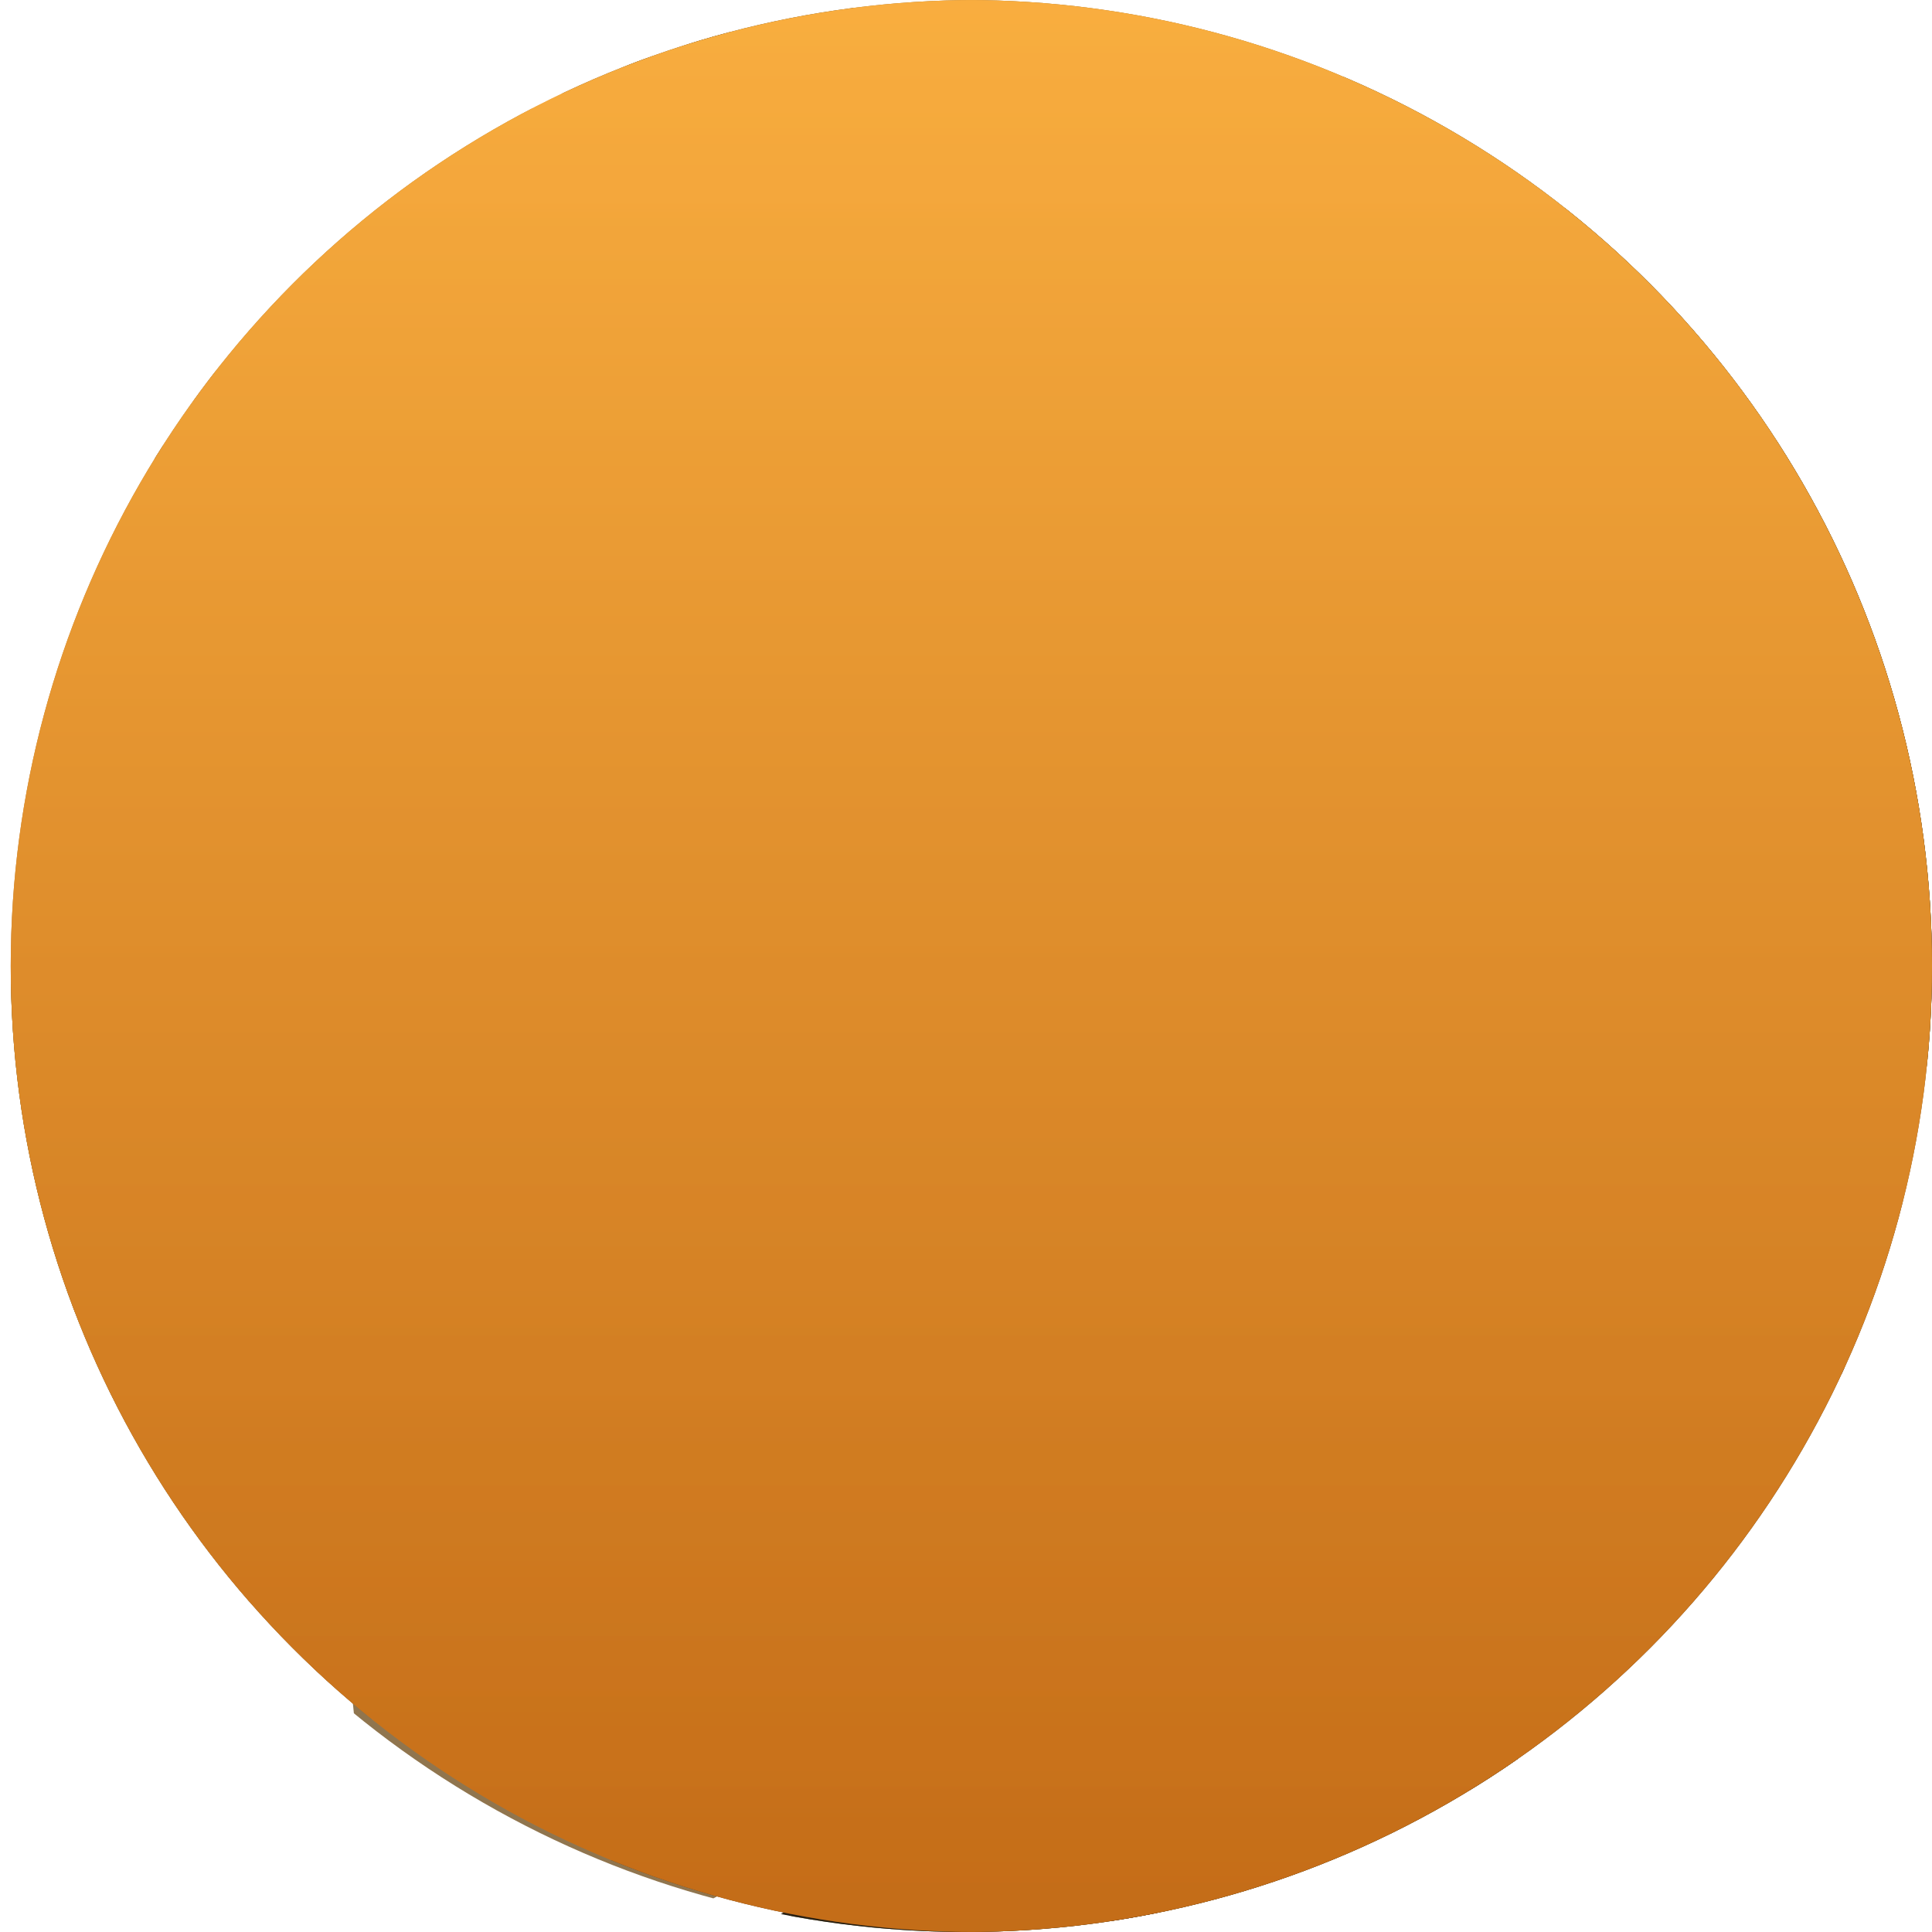 <?xml version="1.0" encoding="utf-8"?>
<!-- Generator: Adobe Illustrator 15.0.0, SVG Export Plug-In . SVG Version: 6.00 Build 0)  -->
<!DOCTYPE svg PUBLIC "-//W3C//DTD SVG 1.1//EN" "http://www.w3.org/Graphics/SVG/1.1/DTD/svg11.dtd">
<svg version="1.1" id="Layer_1" xmlns="http://www.w3.org/2000/svg" xmlns:xlink="http://www.w3.org/1999/xlink" x="0px" y="0px"
	 width="2000px" height="2000px" viewBox="0 0 2000 2000" enable-background="new 0 0 2000 2000" xml:space="preserve">
<g>
	<g>
		<defs>
			<circle id="SVGID_1_" cx="1000" cy="1000" r="1000"/>
		</defs>
		<clipPath id="SVGID_2_">
			<use xlink:href="#SVGID_1_"  overflow="visible"/>
		</clipPath>
		<g clip-path="url(#SVGID_2_)">
			<g>
				<g>
					<defs>
						<path id="SVGID_3_" d="M302.821,293.338c391.184-391.185,1025.416-391.18,1416.596,0.001
							c391.178,391.179,391.184,1025.411,0,1416.595c-391.181,391.18-1025.41,391.172-1416.588-0.007
							C-88.352,1318.747-88.36,684.518,302.821,293.338z"/>
					</defs>
					<clipPath id="SVGID_4_">
						<use xlink:href="#SVGID_3_"  overflow="visible"/>
					</clipPath>
					<polygon clip-path="url(#SVGID_4_)" fill="#6C6432" points="1728.623,2060.486 1425.279,1608.791 503.526,2175.337 					"/>
				</g>
				<g>
					<g>
						<defs>
							<path id="SVGID_5_" d="M207.631,211.645c443.756-443.756,1163.224-443.75,1606.976,0.002
								c443.75,443.75,443.755,1163.217,0,1606.973c-443.752,443.751-1163.217,443.743-1606.966-0.007
								C-236.111,1374.861-236.121,655.396,207.631,211.645z"/>
						</defs>
						<clipPath id="SVGID_6_">
							<use xlink:href="#SVGID_5_"  overflow="visible"/>
						</clipPath>
						<path clip-path="url(#SVGID_6_)" fill="#48452C" d="M2232.947,892.265"/>
					</g>
					<g>
						<defs>
							<path id="SVGID_7_" d="M207.631,211.645c443.756-443.756,1163.224-443.75,1606.976,0.002
								c443.75,443.75,443.755,1163.217,0,1606.973c-443.752,443.751-1163.217,443.743-1606.966-0.007
								C-236.111,1374.861-236.121,655.396,207.631,211.645z"/>
						</defs>
						<clipPath id="SVGID_8_">
							<use xlink:href="#SVGID_7_"  overflow="visible"/>
						</clipPath>
						<polygon clip-path="url(#SVGID_8_)" fill="#48452C" points="1425.279,1608.791 1248.375,221.203 2232.947,892.265 						"/>
					</g>
					<g>
						<defs>
							<path id="SVGID_9_" d="M207.631,211.645c443.756-443.756,1163.224-443.75,1606.976,0.002
								c443.75,443.75,443.755,1163.217,0,1606.973c-443.752,443.751-1163.217,443.743-1606.966-0.007
								C-236.111,1374.861-236.121,655.396,207.631,211.645z"/>
						</defs>
						<clipPath id="SVGID_10_">
							<use xlink:href="#SVGID_9_"  overflow="visible"/>
						</clipPath>
						<path clip-path="url(#SVGID_10_)" fill="#26322C" d="M177.678,1036.468"/>
					</g>
					<g>
						<defs>
							<path id="SVGID_11_" d="M207.631,211.645c443.756-443.756,1163.224-443.75,1606.976,0.002
								c443.75,443.75,443.755,1163.217,0,1606.973c-443.752,443.751-1163.217,443.743-1606.966-0.007
								C-236.111,1374.861-236.121,655.396,207.631,211.645z"/>
						</defs>
						<clipPath id="SVGID_12_">
							<use xlink:href="#SVGID_11_"  overflow="visible"/>
						</clipPath>
						<polygon clip-path="url(#SVGID_12_)" fill="#26322C" points="2232.947,892.265 1536.969,-66.156 1248.375,221.203 						"/>
					</g>
					<g>
						<defs>
							<path id="SVGID_13_" d="M207.631,211.645c443.756-443.756,1163.224-443.75,1606.976,0.002
								c443.75,443.75,443.755,1163.217,0,1606.973c-443.752,443.751-1163.217,443.743-1606.966-0.007
								C-236.111,1374.861-236.121,655.396,207.631,211.645z"/>
						</defs>
						<clipPath id="SVGID_14_">
							<use xlink:href="#SVGID_13_"  overflow="visible"/>
						</clipPath>
						<line clip-path="url(#SVGID_14_)" fill="none" x1="1728.623" y1="2060.486" x2="1425.279" y2="1608.791"/>
					</g>
					<g>
						<g>
							<defs>
								<path id="SVGID_15_" d="M207.631,211.645c443.756-443.756,1163.224-443.75,1606.976,0.002
									c443.75,443.75,443.755,1163.217,0,1606.973c-443.752,443.751-1163.217,443.743-1606.966-0.007
									C-236.111,1374.861-236.121,655.396,207.631,211.645z"/>
							</defs>
							<clipPath id="SVGID_16_">
								<use xlink:href="#SVGID_15_"  overflow="visible"/>
							</clipPath>
							<path clip-path="url(#SVGID_16_)" fill="#0D152E" d="M1078.119,130.907"/>
						</g>
						<g>
							<g>
								<defs>
									<path id="SVGID_17_" d="M207.631,211.645c443.756-443.756,1163.224-443.75,1606.976,0.002
										c443.75,443.75,443.755,1163.217,0,1606.973c-443.752,443.751-1163.217,443.743-1606.966-0.007
										C-236.111,1374.861-236.121,655.396,207.631,211.645z"/>
								</defs>
								<clipPath id="SVGID_18_">
									<use xlink:href="#SVGID_17_"  overflow="visible"/>
								</clipPath>
								<line clip-path="url(#SVGID_18_)" fill="none" x1="1809.312" y1="1266.969" x2="2232.679" y2="890.418"/>
							</g>
							<g>
								<g>
									<defs>
										<path id="SVGID_19_" d="M207.631,211.645c443.756-443.756,1163.224-443.75,1606.976,0.002
											c443.75,443.75,443.755,1163.217,0,1606.973c-443.752,443.751-1163.217,443.743-1606.966-0.007
											C-236.111,1374.861-236.121,655.396,207.631,211.645z"/>
									</defs>
									<clipPath id="SVGID_20_">
										<use xlink:href="#SVGID_19_"  overflow="visible"/>
									</clipPath>
									<polygon clip-path="url(#SVGID_20_)" fill="#90754E" points="1415.853,1604.689 403.749,2143.324 356.244,1673.92 
										510.438,1188.947 									"/>
								</g>
								<g>
									<g>
										<defs>
											<path id="SVGID_21_" d="M207.631,211.645c443.756-443.756,1163.224-443.75,1606.976,0.002
												c443.75,443.75,443.755,1163.217,0,1606.973c-443.752,443.751-1163.217,443.743-1606.966-0.007
												C-236.111,1374.861-236.121,655.396,207.631,211.645z"/>
										</defs>
										<clipPath id="SVGID_22_">
											<use xlink:href="#SVGID_21_"  overflow="visible"/>
										</clipPath>
										<polygon clip-path="url(#SVGID_22_)" fill="#292013" points="1603.507,1866.889 1419.467,1605.884 497.718,2172.438 
											1199.229,2035.096 										"/>
									</g>
									<g>
										<g>
											<defs>
												<path id="SVGID_23_" d="M302.683,294.232c443.756-443.756,1003.681-411.701,1447.433,32.052
													c443.75,443.75,408.313,940.598-35.441,1384.354c-261.299,292.657-943.794,462.601-1387.543,18.851
													C-116.621,1285.737-141.069,737.984,302.683,294.232z"/>
											</defs>
											<clipPath id="SVGID_24_">
												<use xlink:href="#SVGID_23_"  overflow="visible"/>
											</clipPath>
											<path clip-path="url(#SVGID_24_)" fill="#48452C" d="M2227.08,889.425"/>
										</g>
										<g>
											<defs>
												<circle id="SVGID_25_" cx="1011.121" cy="1000" r="1000"/>
											</defs>
											<clipPath id="SVGID_26_">
												<use xlink:href="#SVGID_25_"  overflow="visible"/>
											</clipPath>
											<g clip-path="url(#SVGID_26_)">
												<defs>
													<path id="SVGID_27_" d="M207.631,211.645c443.756-443.756,1163.224-443.75,1606.976,0.002
														c443.75,443.75,443.755,1163.217,0,1606.973c-443.752,443.751-1163.217,443.743-1606.966-0.007
														C-236.111,1374.861-236.121,655.396,207.631,211.645z"/>
												</defs>
												<clipPath id="SVGID_28_">
													<use xlink:href="#SVGID_27_"  overflow="visible"/>
												</clipPath>
												<polygon clip-path="url(#SVGID_28_)" fill="#6D532A" points="1420.889,1604.001 1243.859,216.399 2228.502,887.533 
																									"/>
											</g>
											<g clip-path="url(#SVGID_26_)">
												<g>
													<defs>
														<path id="SVGID_29_" d="M207.631,211.645c443.756-443.756,1163.224-443.75,1606.976,0.002
															c443.75,443.75,443.755,1163.217,0,1606.973c-443.752,443.751-1163.217,443.743-1606.966-0.007
															C-236.111,1374.861-236.121,655.396,207.631,211.645z"/>
													</defs>
													<clipPath id="SVGID_30_">
														<use xlink:href="#SVGID_29_"  overflow="visible"/>
													</clipPath>
													<path clip-path="url(#SVGID_30_)" fill="#26322C" d="M171.793,1033.619"/>
												</g>
												<g>
													<g>
														<defs>
															<path id="SVGID_31_" d="M207.631,211.645c443.756-443.756,1163.224-443.75,1606.976,0.002
																c443.75,443.75,443.755,1163.217,0,1606.973c-443.752,443.751-1163.217,443.743-1606.966-0.007
																C-236.111,1374.861-236.121,655.396,207.631,211.645z"/>
														</defs>
														<clipPath id="SVGID_32_">
															<use xlink:href="#SVGID_31_"  overflow="visible"/>
														</clipPath>
														
															<linearGradient id="SVGID_33_" gradientUnits="userSpaceOnUse" x1="171.057" y1="1087.88" x2="1418.727" y2="1087.88" gradientTransform="matrix(1 0 0 -1 0 2001)">
															<stop  offset="0" style="stop-color:#C26A16"/>
															<stop  offset="1" style="stop-color:#FAAF40"/>
														</linearGradient>
														<polygon opacity="0.37" clip-path="url(#SVGID_32_)" fill="url(#SVGID_33_)" enable-background="new    " points="
															1243.859,216.399 1328.35,867.879 1418.727,1609.841 510.438,1188.947 171.057,1037.584 														"/>
													</g>
													<g>
														<g>
															<defs>
																<path id="SVGID_34_" d="M207.631,211.645c443.756-443.756,1163.224-443.75,1606.976,0.002
																	c443.75,443.75,443.755,1163.217,0,1606.973c-443.752,443.751-1163.217,443.743-1606.966-0.007
																	C-236.111,1374.861-236.121,655.396,207.631,211.645z"/>
															</defs>
															<clipPath id="SVGID_35_">
																<use xlink:href="#SVGID_34_"  overflow="visible"/>
															</clipPath>
															<polygon clip-path="url(#SVGID_35_)" fill="#987137" points="2229.25,888.281 1537.25,-70.536 1244.61,217.149 
																															"/>
														</g>
														<g>
															<g>
																<defs>
																	<path id="SVGID_36_" d="M207.631,211.645c443.756-443.756,1163.224-443.75,1606.976,0.002
																		c443.75,443.75,443.755,1163.217,0,1606.973c-443.752,443.751-1163.217,443.743-1606.966-0.007
																		C-236.111,1374.861-236.121,655.396,207.631,211.645z"/>
																</defs>
																<clipPath id="SVGID_37_">
																	<use xlink:href="#SVGID_36_"  overflow="visible"/>
																</clipPath>
																<polygon clip-path="url(#SVGID_37_)" fill="#101714" points="1867.254,1380.845 1602.38,1866.436 1419.07,1606.011 
																																	"/>
															</g>
															<g>
																<g>
																	<defs>
																		<path id="SVGID_38_" d="M207.631,211.645c443.756-443.756,1163.224-443.75,1606.976,0.002
																			c443.75,443.75,443.755,1163.217,0,1606.973c-443.752,443.751-1163.217,443.743-1606.966-0.007
																			C-236.111,1374.861-236.121,655.396,207.631,211.645z"/>
																	</defs>
																	<clipPath id="SVGID_39_">
																		<use xlink:href="#SVGID_38_"  overflow="visible"/>
																	</clipPath>
																	<polygon clip-path="url(#SVGID_39_)" fill="#6B4C1F" points="497.718,2172.438 -26.574,1720.634 -286.119,983.052 
																		171.793,1033.619 																	"/>
																</g>
																<g>
																	<g>
																		<defs>
																			<path id="SVGID_40_" d="M207.631,211.645c443.756-443.756,1163.224-443.75,1606.976,0.002
																				c443.75,443.75,443.755,1163.217,0,1606.973c-443.752,443.751-1163.217,443.743-1606.966-0.007
																				C-236.111,1374.861-236.121,655.396,207.631,211.645z"/>
																		</defs>
																		<clipPath id="SVGID_41_">
																			<use xlink:href="#SVGID_40_"  overflow="visible"/>
																		</clipPath>
																		<path clip-path="url(#SVGID_41_)" fill="#0D152E" d="M1072.303,128.01"/>
																	</g>
																	<g>
																		<g>
																			<defs>
																				<path id="SVGID_42_" d="M207.631,211.645c443.756-443.756,1163.224-443.75,1606.976,0.002
																					c443.75,443.75,443.755,1163.217,0,1606.973c-443.752,443.751-1163.217,443.743-1606.966-0.007
																					C-236.111,1374.861-236.121,655.396,207.631,211.645z"/>
																			</defs>
																			<clipPath id="SVGID_43_">
																				<use xlink:href="#SVGID_42_"  overflow="visible"/>
																			</clipPath>
																			<polygon clip-path="url(#SVGID_43_)" fill="#8B6327" points="1514.673,-46.278 1244.61,217.149 847.028,146.048 
																				887.17,-13.134 1453.396,-62.192 																			"/>
																		</g>
																		<g>
																			<g>
																				<defs>
																					<path id="SVGID_44_" d="M207.631,211.645c443.756-443.756,1163.224-443.75,1606.976,0.002
																						c443.75,443.75,443.755,1163.217,0,1606.973c-443.752,443.751-1163.217,443.743-1606.966-0.007
																						C-236.111,1374.861-236.121,655.396,207.631,211.645z"/>
																				</defs>
																				<clipPath id="SVGID_45_">
																					<use xlink:href="#SVGID_44_"  overflow="visible"/>
																				</clipPath>
																				<polygon clip-path="url(#SVGID_45_)" fill="#E3C498" points="1243.859,216.399 171.283,1037.586 
																					242.792,42.817 567.439,94.638 																				"/>
																			</g>
																			<g>
																				<g>
																					<defs>
																						<path id="SVGID_46_" d="M207.631,211.645c443.756-443.756,1163.224-443.75,1606.976,0.002
																							c443.75,443.75,443.755,1163.217,0,1606.973c-443.752,443.751-1163.217,443.743-1606.966-0.007
																							C-236.111,1374.861-236.121,655.396,207.631,211.645z"/>
																					</defs>
																					<clipPath id="SVGID_47_">
																						<use xlink:href="#SVGID_46_"  overflow="visible"/>
																					</clipPath>
																					<polygon clip-path="url(#SVGID_47_)" fill="#B28B5D" points="171.517,1037.733 -286.119,983.052 
																						251.325,38.276 																					"/>
																				</g>
																				<g>
																					<g>
																						<defs>
																							<path id="SVGID_48_" d="M207.631,211.645c443.756-443.756,1163.224-443.75,1606.976,0.002
																								c443.75,443.75,443.755,1163.217,0,1606.973c-443.752,443.751-1163.217,443.743-1606.966-0.007
																								C-236.111,1374.861-236.121,655.396,207.631,211.645z"/>
																						</defs>
																						<clipPath id="SVGID_49_">
																							<use xlink:href="#SVGID_48_"  overflow="visible"/>
																						</clipPath>
																						<line clip-path="url(#SVGID_49_)" fill="none" x1="1803.369" y1="1264.076" x2="2226.803" y2="887.601"/>
																					</g>
																					<g>
																						<g>
																							<defs>
																								<path id="SVGID_50_" d="M207.631,211.645c443.756-443.756,1163.224-443.75,1606.976,0.002
																									c443.75,443.75,443.755,1163.217,0,1606.973c-443.752,443.751-1163.217,443.743-1606.966-0.007
																									C-236.111,1374.861-236.121,655.396,207.631,211.645z"/>
																							</defs>
																							<clipPath id="SVGID_51_">
																								<use xlink:href="#SVGID_50_"  overflow="visible"/>
																							</clipPath>
																							<polygon clip-path="url(#SVGID_51_)" fill="#684B1E" points="1535.071,-69.221 1982.526,358.57 
																								1716.038,538.474 																							"/>
																						</g>
																						<g>
																							<g>
																								<polygon fill="#3E3121" points="1982.526,358.57 2232.693,894.131 1716.038,538.474 
																																																	"/>
																							</g>
																							<g>
																								<g>
																									<polygon fill="#8F6C29" points="-26.574,1720.634 171.277,1037.396 -287.062,982.863 
																																																			"/>
																								</g>
																								<g>
																									
																										<linearGradient id="SVGID_52_" gradientUnits="userSpaceOnUse" x1="171.283" y1="1374.008" x2="1243.859" y2="1374.008" gradientTransform="matrix(1 0 0 -1 0 2001)">
																										<stop  offset="0" style="stop-color:#C26A16"/>
																										<stop  offset="1" style="stop-color:#FAAF40"/>
																									</linearGradient>
																									<polyline opacity="0.37" fill="url(#SVGID_52_)" enable-background="new    " points="171.283,1037.586 
																										1243.859,216.399 844.422,689.092 																									"/>
																								</g>
																								<g>
																									<polygon fill="#503A1B" points="1963.132,1123.36 1324.12,866.271 1419.406,1605.899 
																																																			"/>
																								</g>
																								<g>
																									<polygon fill="#59452C" points="2232.693,894.131 1963.132,1123.36 1660.208,1001.485 
																																																			"/>
																								</g>
																								<g>
																									<polygon fill="#583F1B" points="1660.208,1001.485 1716.038,538.474 2232.36,894.698 
																																																			"/>
																								</g>
																								<g>
																									<polygon fill="#7F6947" points="1660.208,1001.485 1650.565,1086.834 1963.132,1123.36 
																																																			"/>
																								</g>
																								<g>
																									<polygon fill="#503919" points="1650.565,1086.834 1419.63,1605.904 1963.132,1123.36 
																																																			"/>
																								</g>
																								<g>
																									<polygon fill="#9D815E" points="1650.565,1086.834 1357.97,1123.008 1660.208,1001.485 
																																																			"/>
																								</g>
																								<g>
																									<polygon fill="#795B25" points="1650.565,1086.834 1357.97,1123.008 1501.655,1423.682 
																																																			"/>
																								</g>
																								<g>
																									<path fill="#33321B" d="M2237.059,888.917"/>
																								</g>
																								<g>
																									<path fill="#393720" d="M2232.693,894.131"/>
																								</g>
																								<g>
																									<polygon fill="#634E37" points="1962.918,1122.851 2232.477,893.619 1867.254,1380.845 
																																																			"/>
																								</g>
																								<g>
																									<polygon fill="#39281C" points="2233.94,891.702 2035.775,1559.593 1867.254,1380.845 
																																																			"/>
																								</g>
																								<g>
																									<polygon fill="#2B3A35" points="1726.764,2063.055 2038.636,1556.454 1997.754,1487.073 
																																																			"/>
																								</g>
																								<g>
																									<polygon fill="#2D2012" points="1867.254,1380.845 1998.018,1487.428 1602.38,1866.436 
																																																			"/>
																								</g>
																								<g>
																									<polygon fill="#0F1E17" points="1597.942,1869.357 1729.846,2065.298 1997.861,1487.407 
																																																			"/>
																								</g>
																								<g>
																									<polygon fill="#0F1813" points="1727.021,2063.412 1116.372,2226.994 1200.03,2034.306 
																																																			"/>
																								</g>
																								<g>
																									<polygon fill="#4A3A24" points="492.586,2170.826 1116.482,2227.425 1200.576,2034.187 
																																																			"/>
																								</g>
																								<g>
																									<polygon fill="#46301E" points="242.637,34.071 567.439,94.638 239.324,189.488 																									
																										"/>
																								</g>
																								<g>
																									<polygon fill="#634E37" points="242.637,34.071 802.886,-149.912 887.17,-13.134 
																																																			"/>
																								</g>
																								<g>
																									<polygon fill="#664229" points="887.17,-13.134 877.021,-6.371 567.439,94.638 241.717,33.963 
																																																			"/>
																								</g>
																								<g>
																									<polygon fill="#483422" points="802.5,-150.339 1075.082,-28.243 887.057,-13.021 
																																																			"/>
																								</g>
																								<g>
																									<polygon fill="#4A3418" points="887.17,-13.134 855.623,146.517 567.439,94.638 																									
																										"/>
																								</g>
																								<g>
																									<polygon fill="#B29C7F" points="242.637,34.071 108.558,136.151 150.836,213.598 
																																																			"/>
																								</g>
																								<g>
																									<polygon fill="#A76534" points="239.324,189.488 150.836,213.598 242.637,34.071 
																																																			"/>
																								</g>
																								<g>
																									<polygon fill="#8D5E3B" points="1460.122,-62.792 1075.082,-28.243 802.886,-149.912 
																																																			"/>
																								</g>
																								<g>
																									<polygon fill="#6D461C" points="150.836,213.598 -28.267,381.247 108.558,136.151 
																																																			"/>
																								</g>
																								<g>
																									<polygon fill="#ED9D54" points="-287.062,982.863 -28.267,381.247 11.205,460.945 
																																																			"/>
																								</g>
																								<g>
																									<polygon fill="#CBA67B" points="150.836,213.598 216.005,480.52 -28.267,381.247 
																																																			"/>
																								</g>
																								<g>
																									<polygon fill="#624429" points="11.205,460.945 216.005,480.52 -28.267,381.247 																									
																										"/>
																								</g>
																								<g>
																									<polygon fill="#B28B51" points="567.186,94.748 216.005,480.52 239.324,189.488 																									
																										"/>
																								</g>
																								<g>
																									<polygon fill="#946B37" points="239.324,189.488 150.836,213.598 216.005,480.52 
																																																			"/>
																								</g>
																								<g>
																									<polygon fill="#936C30" points="510.582,1189.403 355.803,1678.309 171.277,1037.396 
																																																			"/>
																								</g>
																								<g>
																									<polygon fill="#A17E52" points="500.113,2169.021 295.423,1648.924 171.364,1037.579 
																																																			"/>
																								</g>
																								<g>
																									<polygon fill="#422F19" points="1602.607,1865.989 1119.337,1789.309 1419.632,1605.673 
																																																			"/>
																								</g>
																								<g>
																									
																										<linearGradient id="SVGID_53_" gradientUnits="userSpaceOnUse" x1="1200.03" y1="35.623" x2="1730.226" y2="35.623" gradientTransform="matrix(1 0 0 -1 0 2001)">
																										<stop  offset="0" style="stop-color:#C26A16"/>
																										<stop  offset="1" style="stop-color:#FAAF40"/>
																									</linearGradient>
																									<polygon opacity="0.37" fill="url(#SVGID_53_)" enable-background="new    " points="1200.03,2034.306 
																										1602.418,1865.674 1730.226,2065.081 																									"/>
																								</g>
																								<g>
																									<polygon fill="#241C12" points="1421.777,1604.437 1073.556,1919.51 492.288,2173.775 
																																																			"/>
																								</g>
																								<g>
																									<polyline fill="#24130D" points="1071.68,1921.606 1200.03,2034.306 1202.86,1802.713 1073.556,1919.51 
																																																			"/>
																								</g>
																								<g>
																									<polygon fill="#9A7A49" points="-32.981,1721.757 295.748,1649.526 171.283,1037.586 
																																																			"/>
																								</g>
																								<g>
																									<polygon fill="#A98A64" points="844.422,689.092 1419.633,1606.126 1328.35,867.879 
																																																			"/>
																								</g>
																								<g>
																									<polyline fill="#946E34" points="844.422,689.092 510.438,1188.947 324.546,957.691 844.422,689.092 
																																																			"/>
																								</g>
																								<g>
																									<polygon fill="#503318" points="937.676,1386.931 492.288,2173.775 1419.467,1605.884 
																																																			"/>
																								</g>
																								<g>
																									<polygon fill="#21150D" points="1963.257,1123.152 1867.312,1381.436 1419.516,1605.789 
																																																			"/>
																								</g>
																							</g>
																						</g>
																					</g>
																				</g>
																			</g>
																		</g>
																	</g>
																</g>
															</g>
														</g>
													</g>
												</g>
											</g>
											
												<linearGradient id="SVGID_54_" gradientUnits="userSpaceOnUse" x1="1000" y1="2082.431" x2="1000" y2="-61.803">
												<stop  offset="0" style="stop-color:#C26A16"/>
												<stop  offset="1" style="stop-color:#FAAF40"/>
											</linearGradient>
											<circle clip-path="url(#SVGID_26_)" fill="url(#SVGID_54_)" cx="1000" cy="1010.313" r="1072.117"/>
											
												<linearGradient id="SVGID_55_" gradientUnits="userSpaceOnUse" x1="1000" y1="2023.064" x2="1000" y2="-23.064">
												<stop  offset="0" style="stop-color:#C26A16"/>
												<stop  offset="1" style="stop-color:#FAAF40"/>
											</linearGradient>
											<circle opacity="0.38" clip-path="url(#SVGID_26_)" fill="url(#SVGID_55_)" cx="1000" cy="1000" r="1023.064"/>
										</g>
									</g>
								</g>
							</g>
						</g>
					</g>
				</g>
			</g>
		</g>
	</g>
</g>
</svg>
